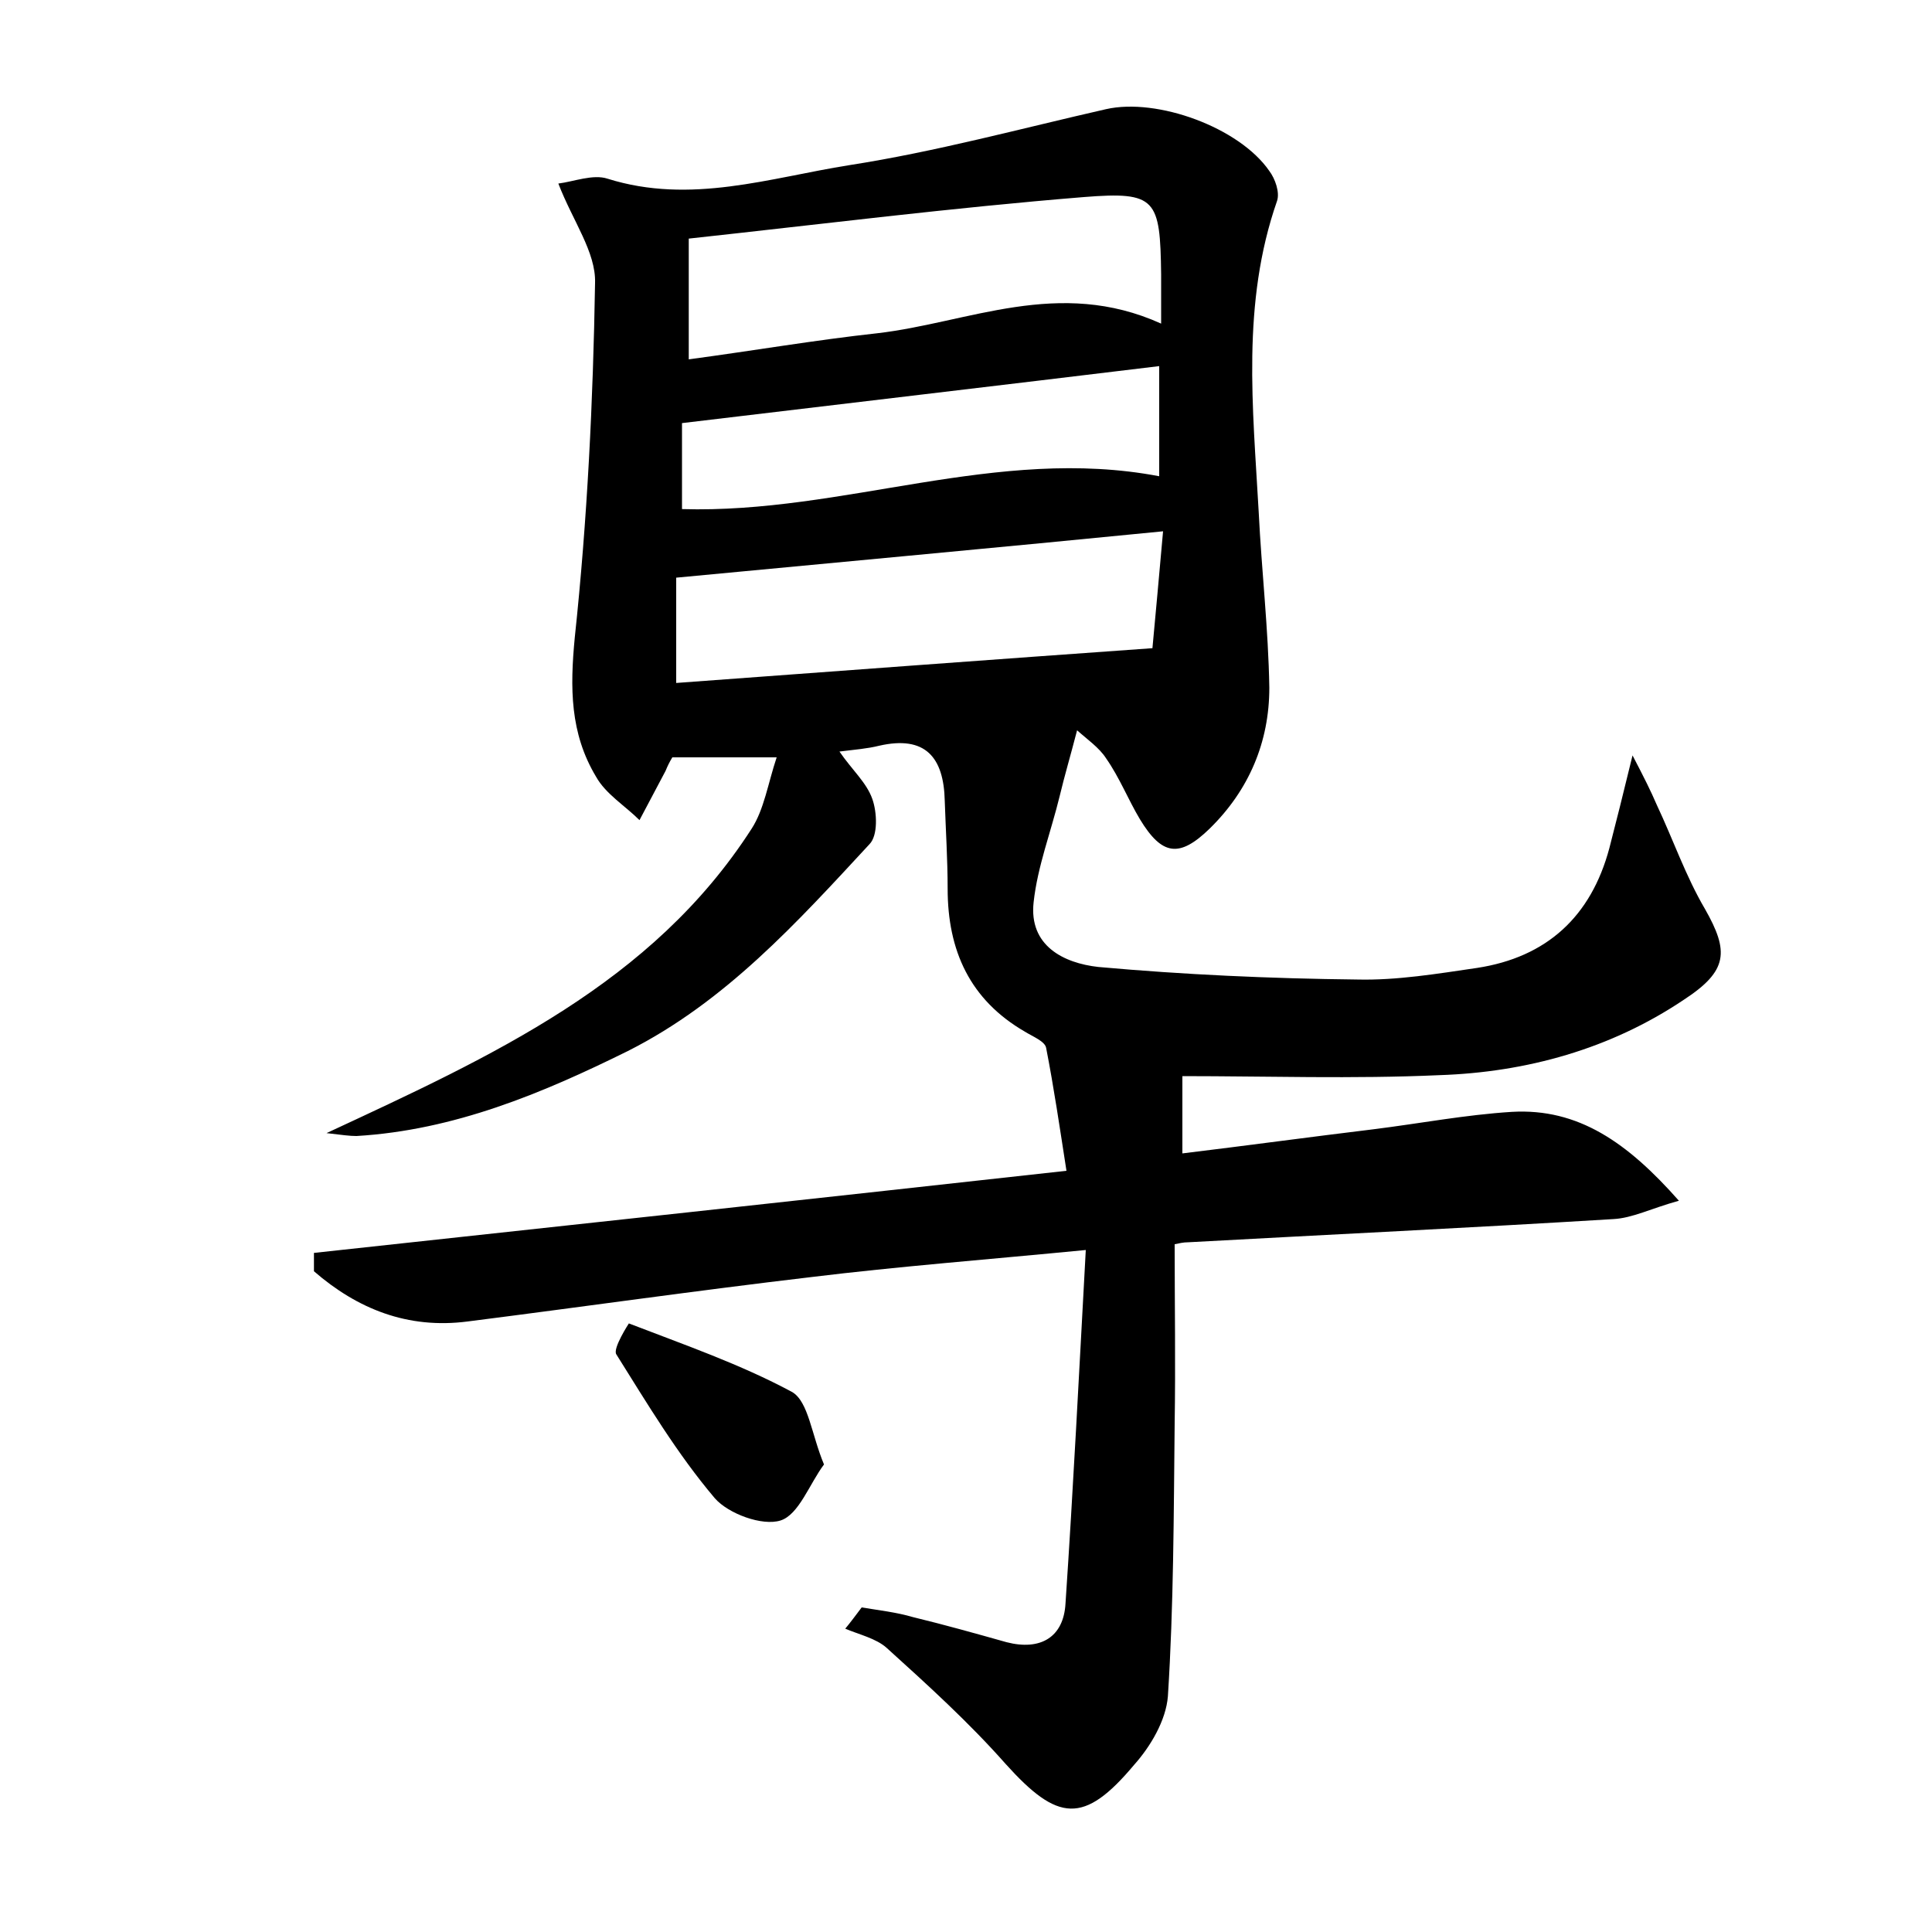 <?xml version="1.0" encoding="utf-8"?>
<!-- Generator: Adobe Illustrator 22.0.0, SVG Export Plug-In . SVG Version: 6.00 Build 0)  -->
<svg version="1.1" id="图层_1" xmlns="http://www.w3.org/2000/svg" xmlns:xlink="http://www.w3.org/1999/xlink" x="0px" y="0px"
	 viewBox="0 0 200 200" style="enable-background:new 0 0 200 200;" xml:space="preserve">
<style type="text/css">
	.st0{fill:#FFFFFF;}
</style>
<g>
	
	<path d="M89.2,166.4c1.8,0.3,3.6,0.5,5.3,1c3.3,0.8,6.5,1.7,9.7,2.6c3.5,0.9,5.9-0.5,6.1-4c0.8-11.9,1.4-23.8,2.1-36.6
		c-10.3,1-19.4,1.7-28.4,2.8c-11.9,1.4-23.8,3.1-35.6,4.6c-6.2,0.8-11.4-1.3-15.9-5.2c0-0.6,0-1.3,0-1.9c25.9-2.8,51.7-5.6,77.9-8.5
		c-0.7-4.5-1.3-8.6-2.1-12.7c-0.1-0.7-1.4-1.2-2.2-1.7c-5.7-3.3-8-8.4-8-14.8c0-3-0.2-6.1-0.3-9.1c-0.1-4.5-2-6.8-6.8-5.7
		c-1.2,0.3-2.5,0.4-4.1,0.6c1.3,1.9,2.8,3.2,3.4,4.9c0.5,1.4,0.6,3.8-0.3,4.7c-7.5,8.1-14.9,16.3-25,21.4c-8.9,4.4-18,8.2-28.1,8.8
		c-0.7,0-1.4-0.1-3.1-0.3c17.2-8,33.7-15.5,44-31.5c1.3-2,1.7-4.7,2.6-7.4c-4.1,0-7.4,0-10.8,0c-0.3,0.5-0.5,0.9-0.7,1.4
		c-0.9,1.7-1.8,3.4-2.7,5.1c-1.5-1.5-3.5-2.7-4.5-4.5C59,75.9,59,71.2,59.5,66c1.3-12.2,1.9-24.5,2.1-36.7c0.1-3.2-2.3-6.4-3.8-10.3
		c1.6-0.2,3.6-1,5.1-0.5c8.6,2.7,16.8-0.1,25-1.4c9-1.4,17.8-3.8,26.6-5.8c5.3-1.2,13.8,1.9,16.9,6.4c0.6,0.8,1.1,2.2,0.8,3.1
		c-3.7,10.6-2.5,21.4-1.9,32.2c0.3,6.1,1,12.1,1.1,18.2c0,5.6-2.1,10.6-6.2,14.6c-3.1,3-4.9,2.8-7.2-1c-1.2-2-2.1-4.3-3.5-6.3
		c-0.7-1.1-2-2-3-2.9c-0.7,2.7-1.3,4.7-1.8,6.8c-0.9,3.7-2.3,7.3-2.7,11c-0.5,4.5,3.1,6.3,6.7,6.7c8.9,0.8,17.8,1.2,26.8,1.3
		c4.1,0.1,8.3-0.6,12.4-1.2c7.2-1.1,11.8-5.3,13.7-12.4c0.7-2.7,1.4-5.5,2.4-9.6c1.2,2.3,1.9,3.7,2.5,5.1c1.7,3.6,3,7.4,5,10.8
		c2.5,4.4,2.4,6.4-2.2,9.4c-7.6,5.1-16.3,7.5-25.3,7.8c-8.9,0.4-17.9,0.1-26.6,0.1c0,2.7,0,5,0,8c6.6-0.8,13.2-1.7,19.8-2.5
		c4.8-0.6,9.5-1.5,14.3-1.8c6.9-0.4,12,3.2,17.3,9.2c-2.9,0.8-4.8,1.8-6.8,1.9c-14.7,0.9-29.4,1.6-44,2.4c-0.5,0-0.9,0.1-1.4,0.2
		c0,6.2,0.1,12.4,0,18.6c-0.1,9.4-0.1,18.8-0.7,28.2c-0.2,2.5-1.8,5.2-3.5,7.1c-5.2,6.2-7.9,5.9-13.3-0.1c-3.8-4.3-8.1-8.2-12.3-12
		c-1.1-1-2.9-1.4-4.3-2C88,168,88.6,167.2,89.2,166.4z M120.4,55c-17.2,1.7-33.6,3.2-50.4,4.8c0,3.5,0,7,0,10.9
		c16.3-1.2,32.4-2.4,49.3-3.6C119.6,63.9,120,59.5,120.4,55z M120.2,33.5c0-2.3,0-3.7,0-5.1c-0.1-7.8-0.5-8.6-8-8
		c-13.6,1.1-27.1,2.8-40.9,4.3c0,4.6,0,8.2,0,12.5c6.7-0.9,13.1-2,19.5-2.7C100.3,33.4,109.6,28.7,120.2,33.5z M120,37.9
		c-16.5,2-32.7,3.9-49.4,5.9c0,2.9,0,6,0,8.9c16.7,0.5,32.6-6.6,49.4-3.4C120,45.5,120,41.8,120,37.9z"/>
	<path d="M85.3,151.6c-1.5,2-2.6,5.2-4.5,5.8c-1.9,0.6-5.4-0.7-6.8-2.3c-3.9-4.6-7-9.8-10.2-14.9c-0.4-0.6,1.3-3.2,1.3-3.2
		c5.7,2.2,11.5,4.2,16.9,7.1C83.7,145.1,84,148.5,85.3,151.6z"/>
	
	
	
</g>
</svg>

